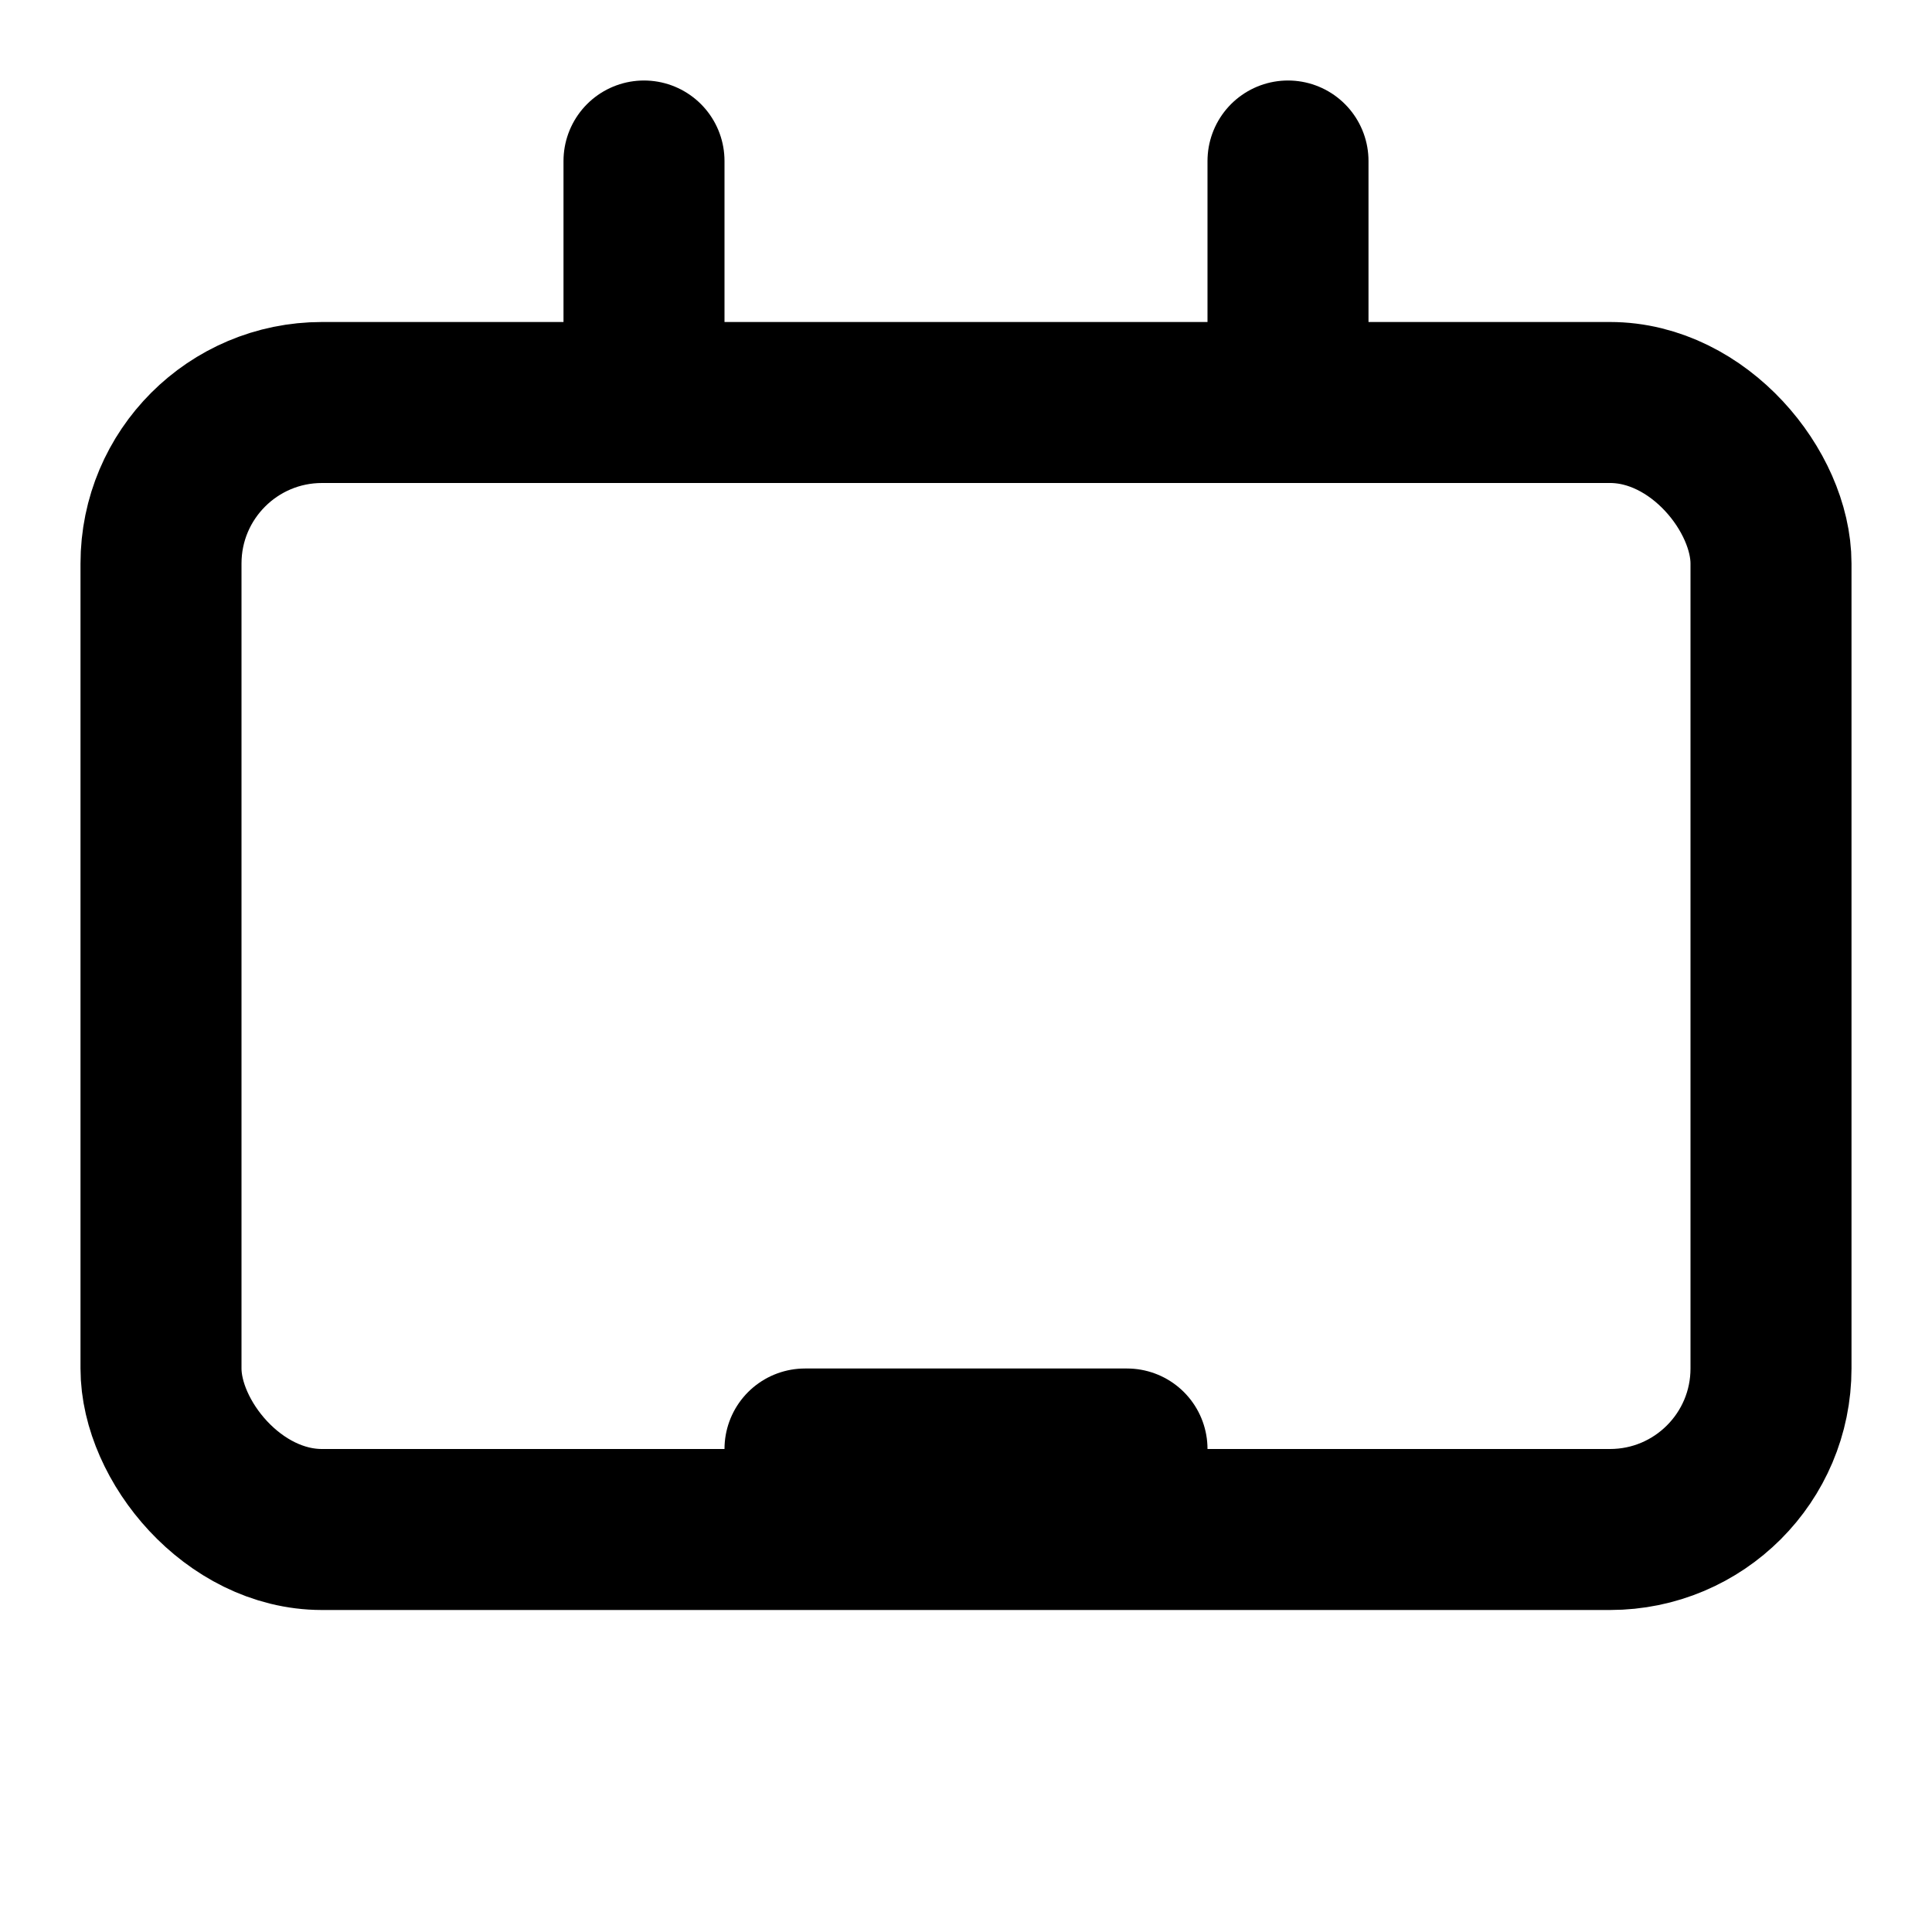 <svg xmlns="http://www.w3.org/2000/svg" viewBox="0 0 24 24" width="24" height="24" fill="none"
  stroke="currentColor" stroke-width="2" stroke-linecap="round" stroke-linejoin="round">
  <rect x="2" y="5" width="20" height="14" rx="2" ry="2" />
  <line x1="8" y1="2" x2="8" y2="5" />
  <line x1="16" y1="2" x2="16" y2="5" />
  <line x1="10" y1="18" x2="14" y2="18" />
</svg>
